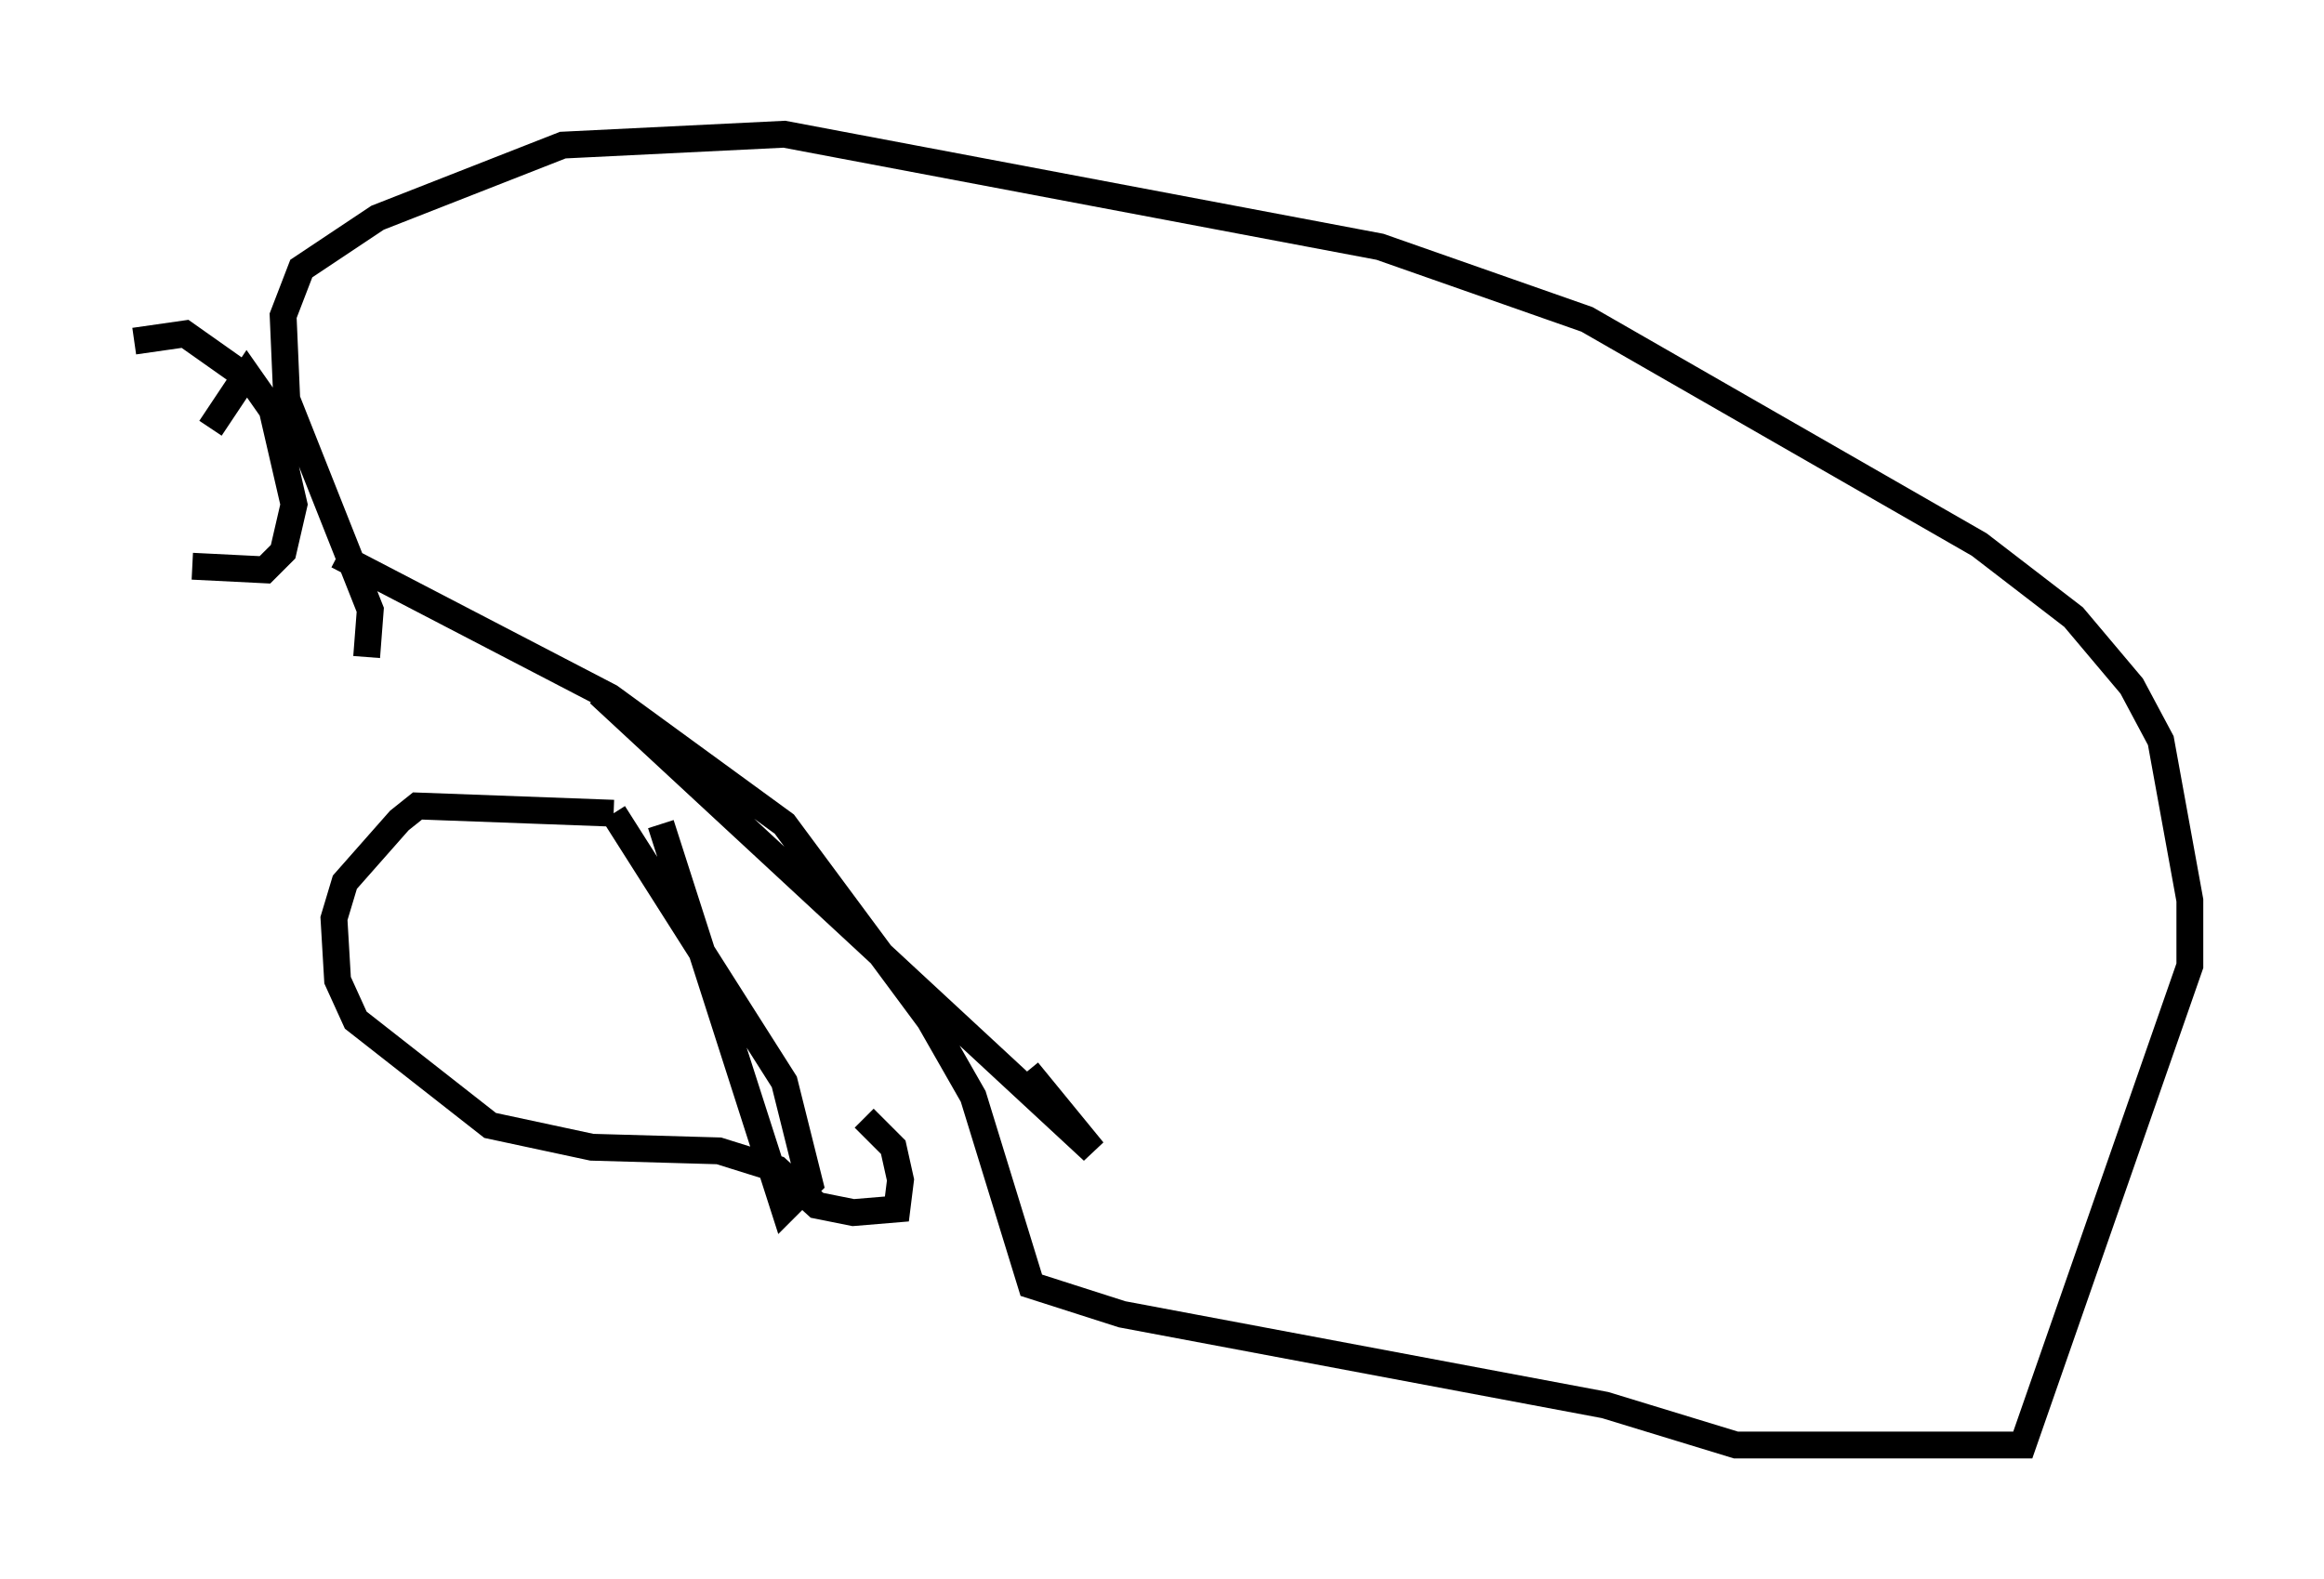<?xml version="1.0" encoding="utf-8" ?>
<svg baseProfile="full" height="58.849" version="1.1" width="86.589" xmlns="http://www.w3.org/2000/svg" xmlns:ev="http://www.w3.org/2001/xml-events" xmlns:xlink="http://www.w3.org/1999/xlink"><defs /><rect fill="white" height="58.849" width="86.589" x="0" y="0" /><path d="M5.271, 15.419 m1.894, 5.683 l2.706, 0.135 0.677, -0.677 l0.406, -1.759 -0.812, -3.518 l-0.947, -1.353 -1.353, 2.03 m1.353, -1.894 l-2.3, -1.624 -1.894, 0.271 m8.66, 11.773 l0.135, -1.759 -3.112, -7.848 l-0.135, -3.112 0.677, -1.759 l2.842, -1.894 6.901, -2.706 l8.254, -0.406 22.192, 4.195 l7.713, 2.706 14.614, 8.39 l3.518, 2.706 2.165, 2.571 l1.083, 2.03 1.083, 5.954 l0.0, 2.436 -6.225, 17.862 l-10.69, 0.0 -4.871, -1.488 l-17.997, -3.383 -3.383, -1.083 l-2.165, -7.036 -1.624, -2.842 l-5.413, -7.307 -6.495, -4.736 l-10.149, -5.277 m9.743, 5.142 l18.403, 17.05 -2.436, -2.977 m-13.667, -9.202 l4.601, 14.344 0.947, -0.947 l-0.947, -3.789 -6.36, -10.013 m0.0, 0.0 l-7.307, -0.271 -0.677, 0.541 l-2.03, 2.3 -0.406, 1.353 l0.135, 2.3 0.677, 1.488 l5.007, 3.924 3.789, 0.812 l4.736, 0.135 2.165, 0.677 l1.488, 1.353 1.353, 0.271 l1.624, -0.135 0.135, -1.083 l-0.271, -1.218 -1.083, -1.083 " fill="none" stroke="black" stroke-width="1" /></svg>